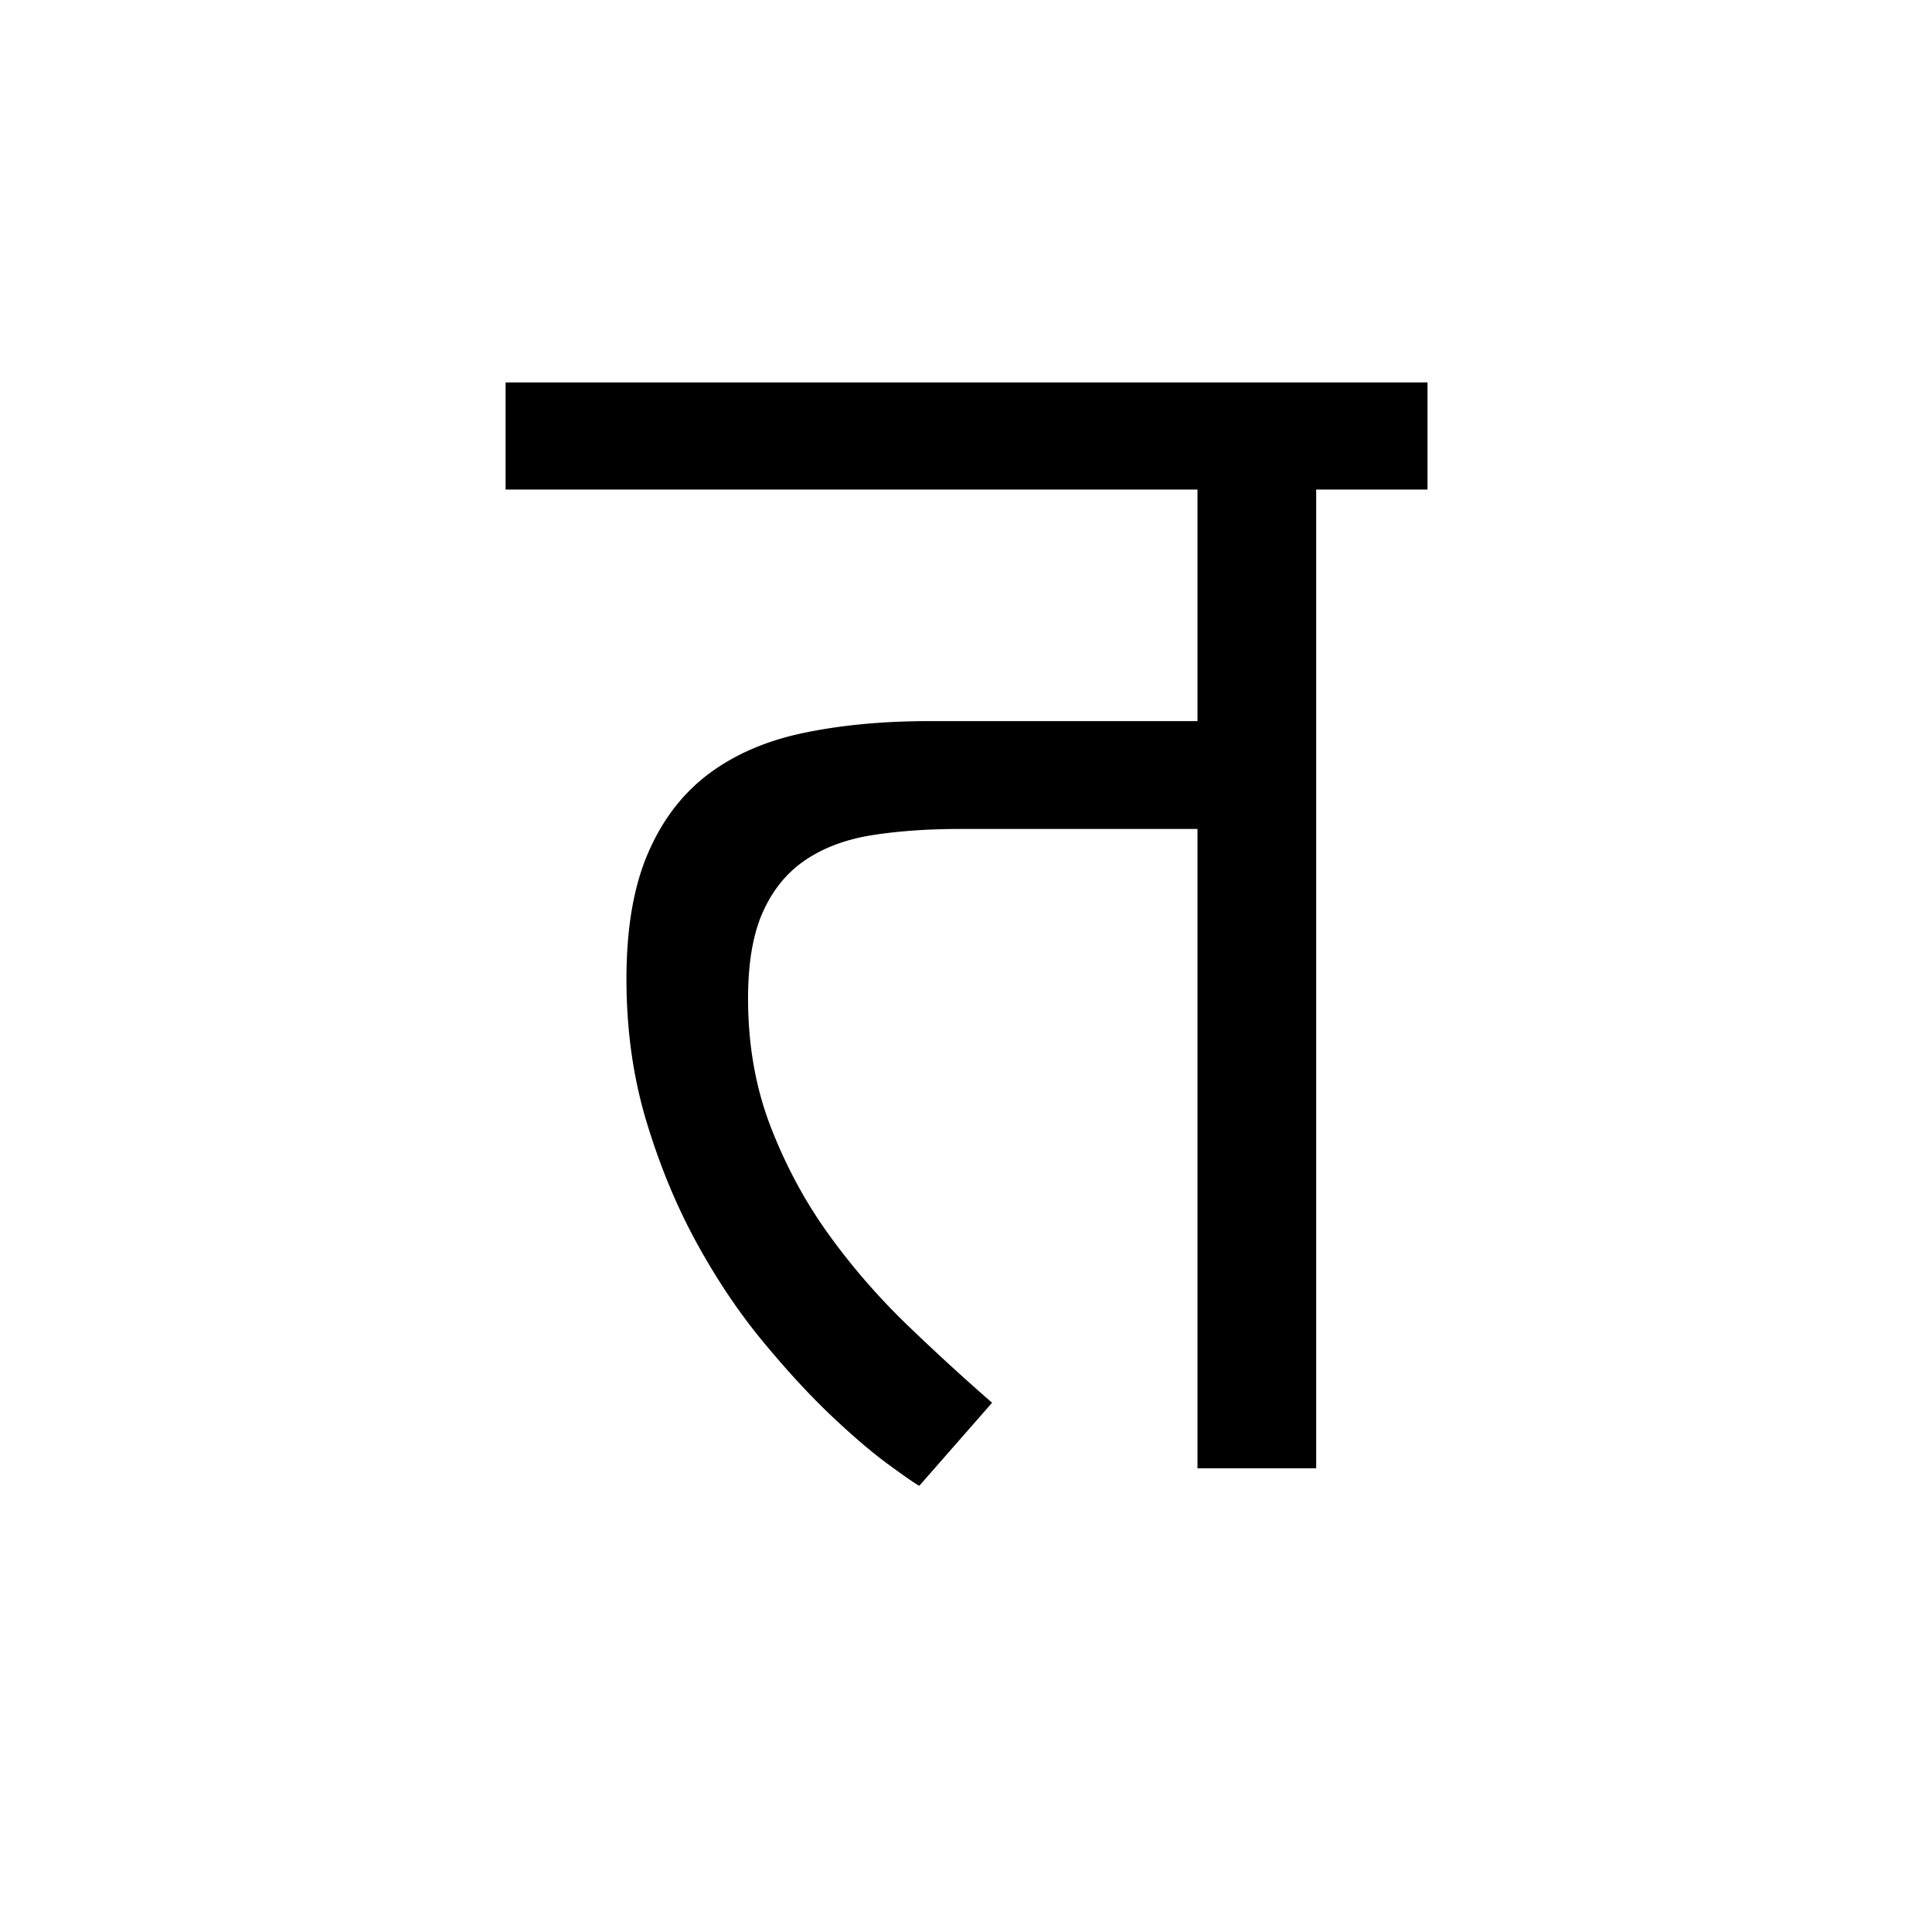 <?xml version='1.0' encoding='UTF-8'?>
<svg xmlns="http://www.w3.org/2000/svg" xmlns:xlink="http://www.w3.org/1999/xlink" width="250px" height="250px" viewBox="0 0 250 250" y="0px" x="0px" enable-background="new 0 0 250 250"><defs><symbol overflow="visible" id="487466b1a"><path d="M116-126.656h-14.406V0h-15.36v-82.734h-30.64c-4.211 0-8.012.265-11.407.796-3.386.532-6.273 1.602-8.656 3.204-2.386 1.605-4.226 3.84-5.515 6.703-1.293 2.855-1.938 6.605-1.938 11.25 0 6.031.988 11.593 2.969 16.687 1.976 5.086 4.504 9.746 7.578 13.985a86.935 86.935 0 0 0 10.234 11.734 298.843 298.843 0 0 0 10.797 9.89l-9.422 10.75c-.574-.312-1.914-1.242-4.015-2.78-2.106-1.54-4.555-3.63-7.344-6.266-2.793-2.645-5.746-5.848-8.86-9.61-3.117-3.77-5.976-8.023-8.578-12.765-2.605-4.75-4.773-9.985-6.5-15.703-1.73-5.72-2.593-11.875-2.593-18.47 0-6.53.926-11.944 2.781-16.25 1.852-4.312 4.473-7.737 7.86-10.28 3.394-2.54 7.507-4.313 12.343-5.313 4.844-1.008 10.25-1.516 16.219-1.516h34.687v-29.968h-89.53v-13.86H116zm0 0"/></symbol></defs><use xlink:href="#487466b1a" x="68.719" y="190"/></svg>